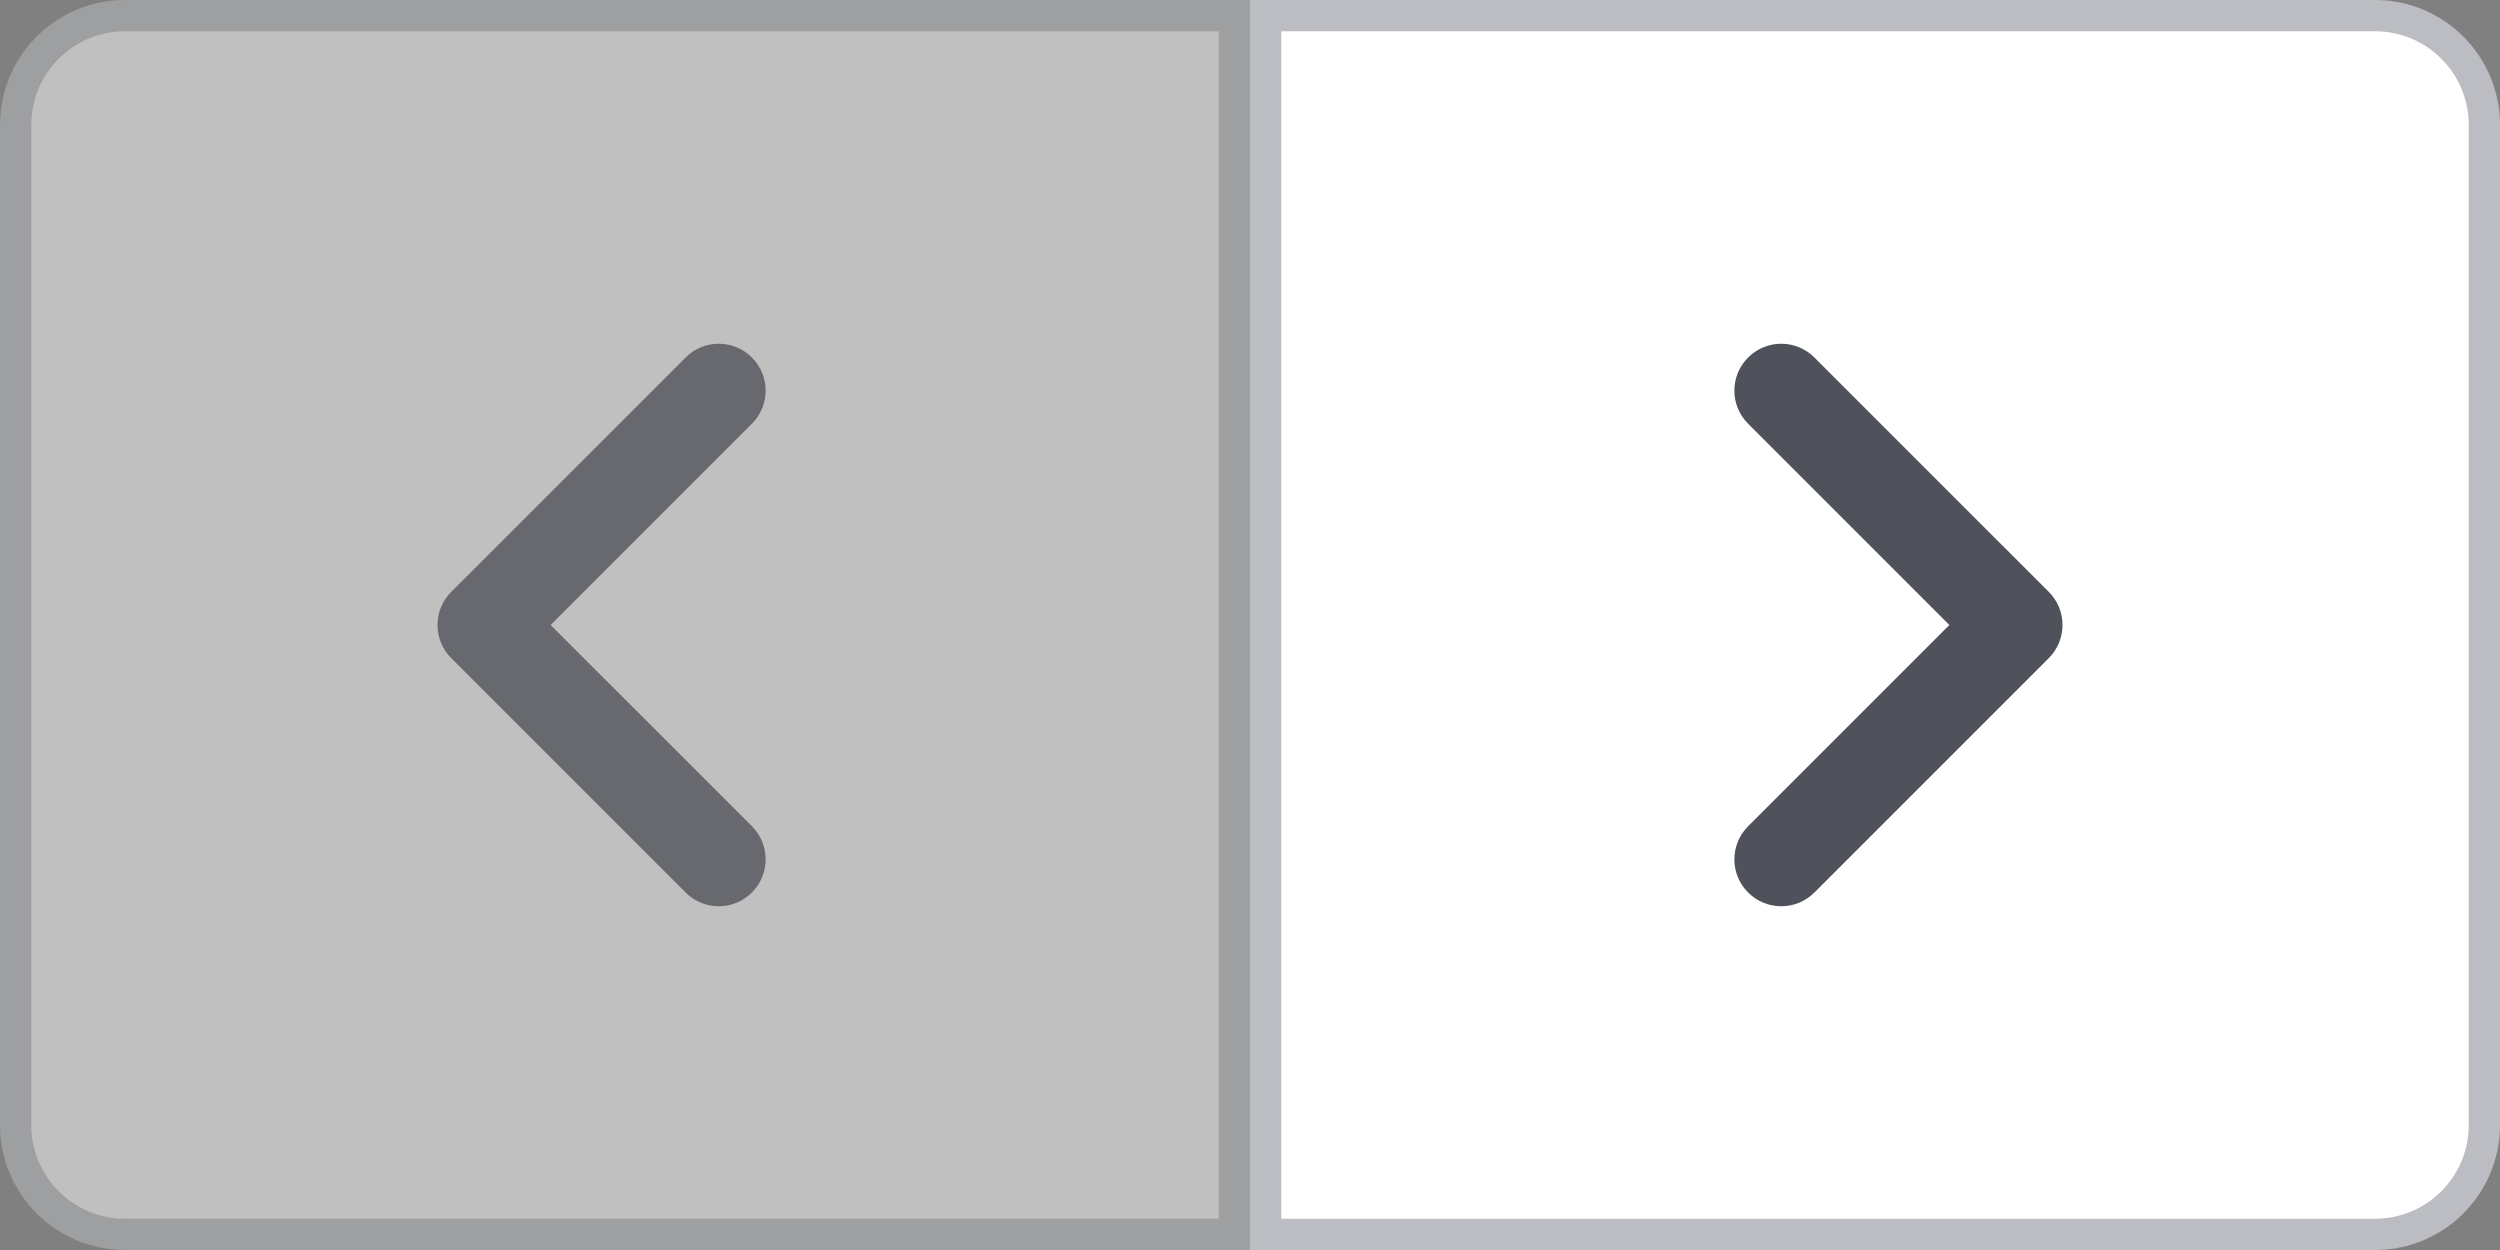 <svg width="80" height="40" viewBox="0 0 80 40" fill="none" xmlns="http://www.w3.org/2000/svg">
<rect x="0" y="0" width="80" height="40" fill="#808080" stroke="none"/>
<g opacity="0.5">
<path d="M0.5 4C0.5 2.067 2.067 0.5 4 0.5H39.5V39.5H4C2.067 39.5 0.5 37.933 0.5 36V4Z" fill="white"/>
<path fill-rule="evenodd" clip-rule="evenodd" d="M23 29C22.616 29 22.232 28.853 21.94 28.561L14.44 21.061C13.853 20.474 13.853 19.526 14.44 18.939L21.94 11.44C22.526 10.853 23.474 10.853 24.061 11.44C24.647 12.026 24.647 12.974 24.061 13.56L17.621 20L24.061 26.439C24.647 27.026 24.647 27.974 24.061 28.561C23.768 28.853 23.384 29 23 29Z" fill="#50525B"/>
<path d="M0.5 4C0.5 2.067 2.067 0.5 4 0.5H39.5V39.5H4C2.067 39.5 0.5 37.933 0.5 36V4Z" stroke="#BBBDC2"/>
</g>
<path d="M40.5 0.5H76C77.933 0.5 79.5 2.067 79.5 4V36C79.5 37.933 77.933 39.5 76 39.5H40.5V0.5Z" fill="white"/>
<path fill-rule="evenodd" clip-rule="evenodd" d="M57 29C56.616 29 56.232 28.853 55.94 28.561C55.353 27.974 55.353 27.026 55.94 26.439L62.379 20L55.94 13.56C55.353 12.974 55.353 12.026 55.94 11.44C56.526 10.853 57.474 10.853 58.061 11.44L65.561 18.939C66.147 19.526 66.147 20.474 65.561 21.061L58.061 28.561C57.768 28.853 57.384 29 57 29Z" fill="#50525B"/>
<path d="M40.5 0.5H76C77.933 0.5 79.5 2.067 79.5 4V36C79.5 37.933 77.933 39.5 76 39.5H40.5V0.5Z" stroke="#BBBDC2"/>
</svg>
